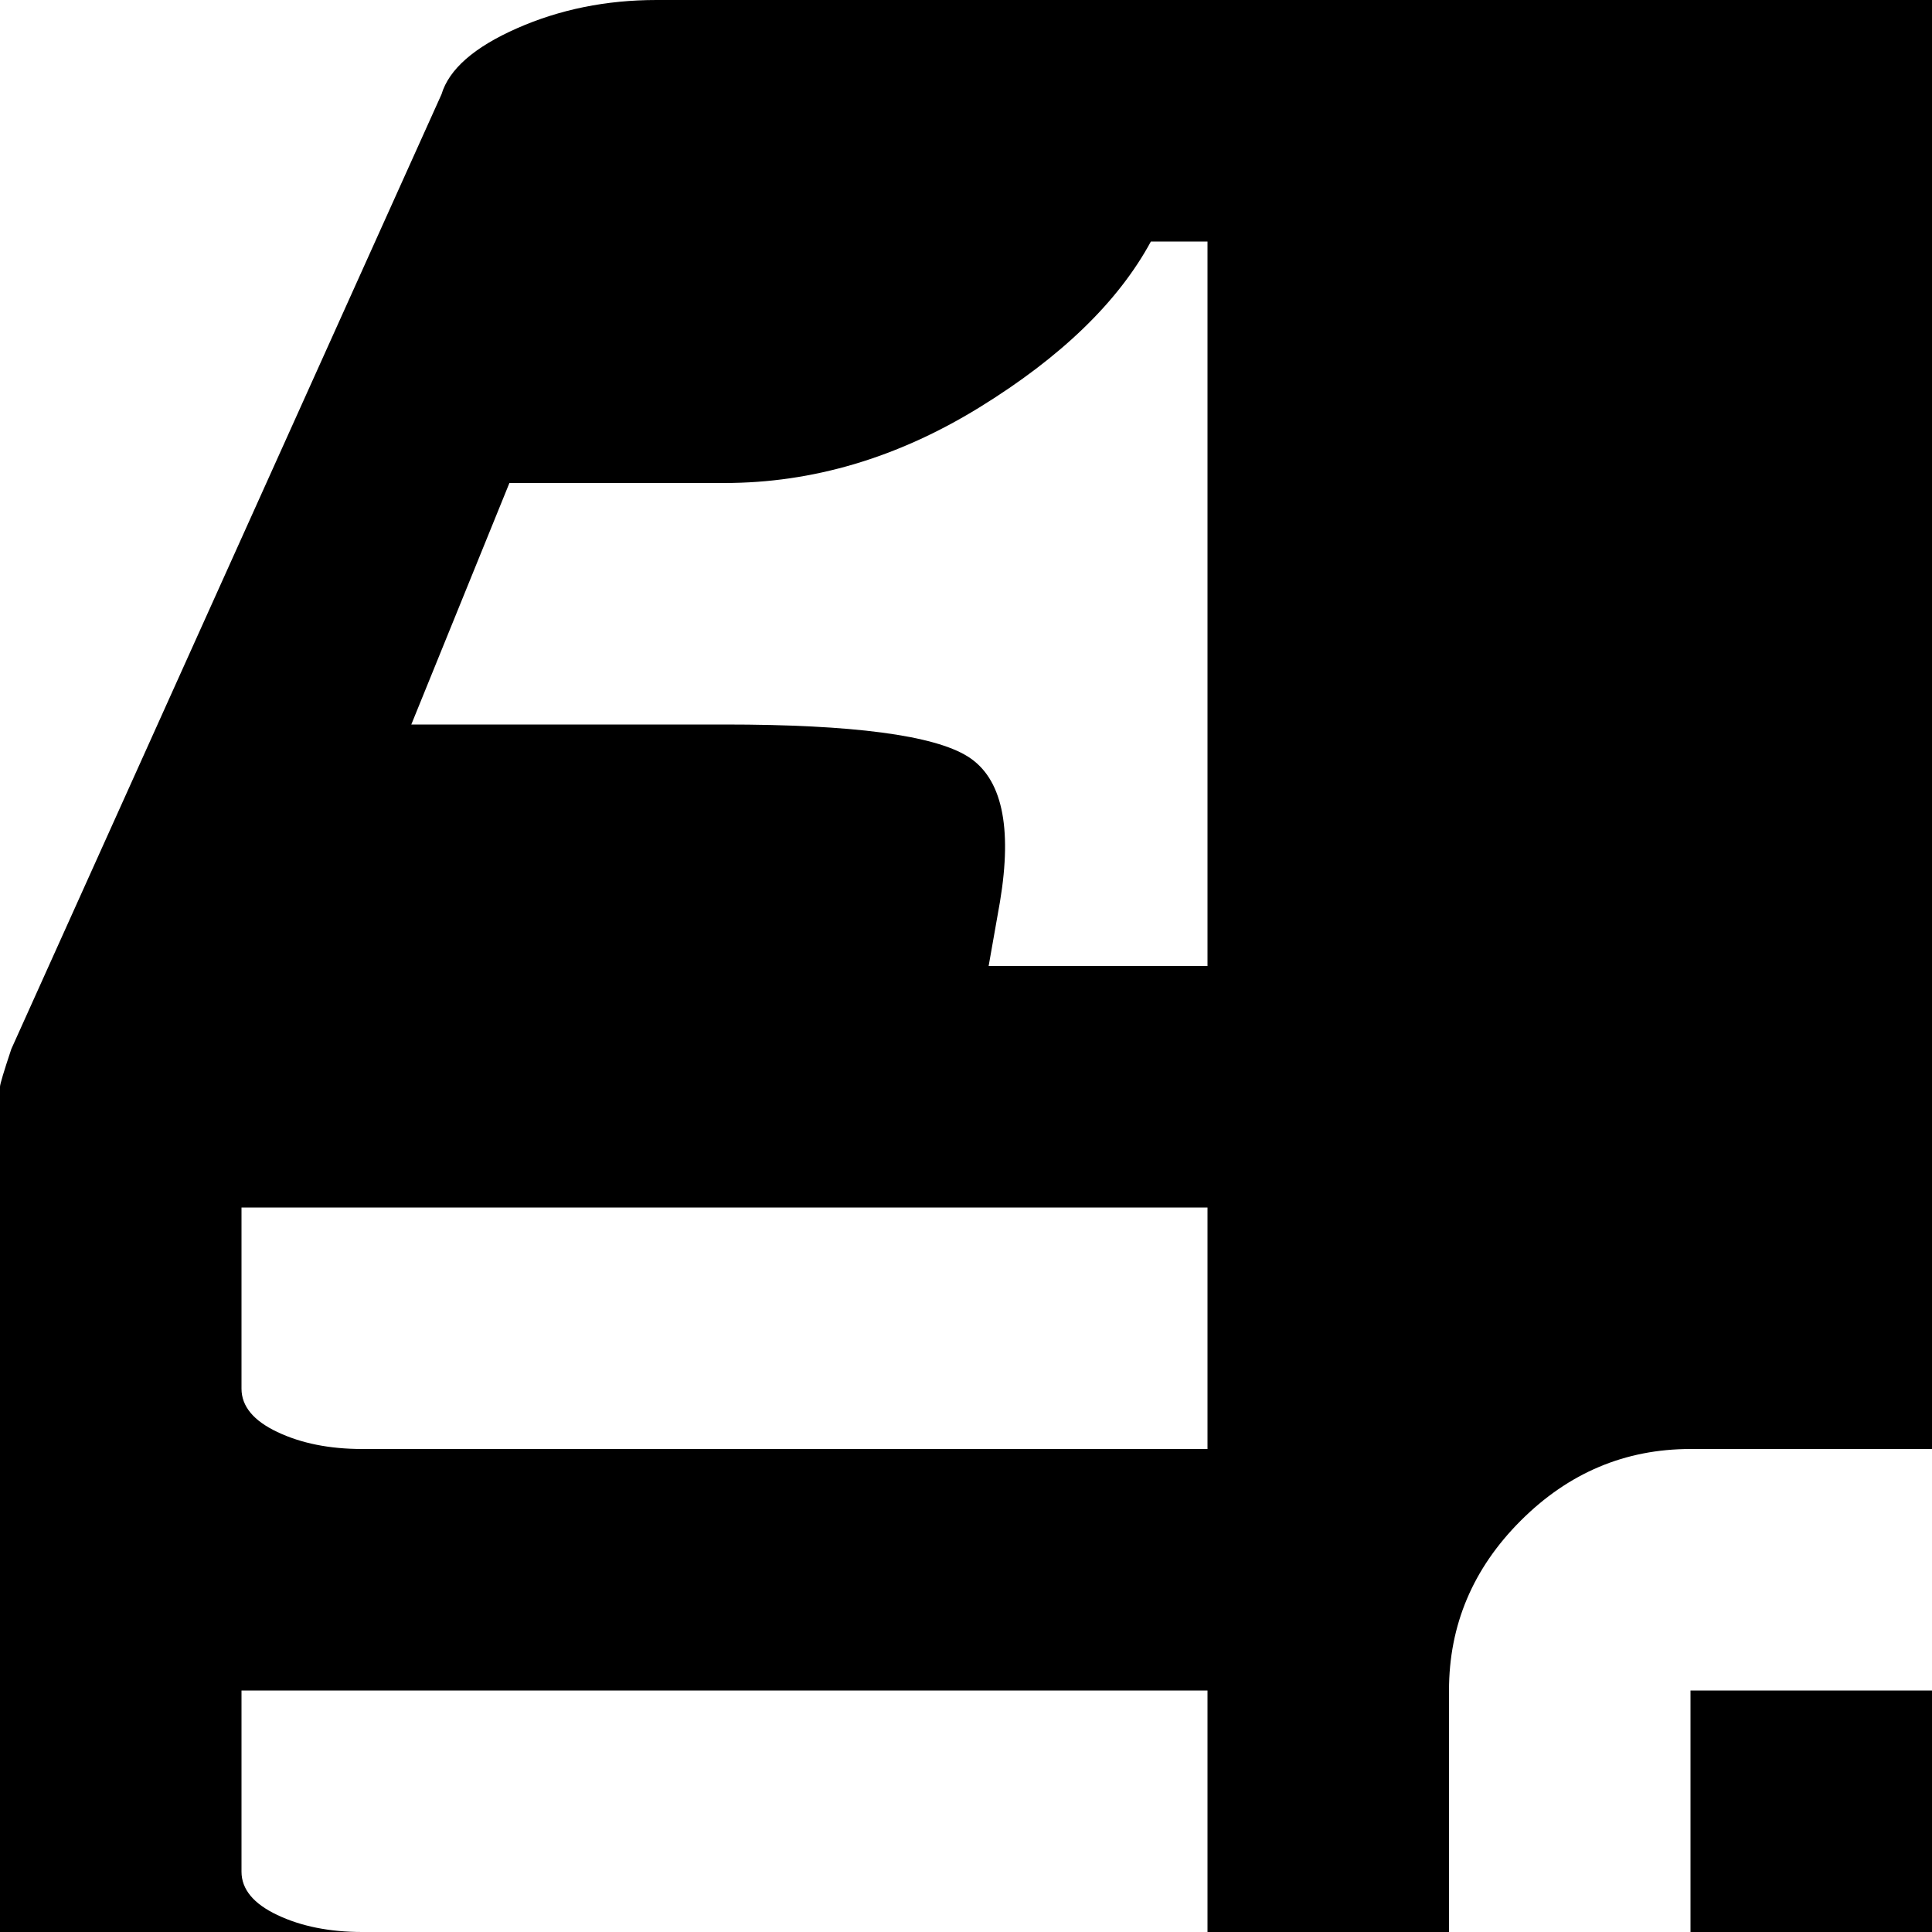 <svg xmlns="http://www.w3.org/2000/svg" version="1.1" viewBox="0 0 512 512" fill="currentColor"><path fill="currentColor" d="M960 832H64q-26 0-45-9.5T0 800V288q0-1 3-10L117 25q3-10 20-17.5T174 0h682q21 0 37.5 7.5T914 25l108 253q2 6 2 10v512q0 13-19 22.5t-45 9.5M320 64h-15q-13 24-45.5 44T192 128h-57l-26 64h83q51 0 64.5 8.5T265 239l-3 17h58zm0 256H64v48q0 7 9.5 11.5T96 384h224zm0 128H64v48q0 7 9.5 11.5T96 512h224zm0 128H64v48q0 7 9.5 11.5T96 640h224zm0 128H64v48q0 7 9.5 11.5T96 768h224zm320-160q0-13-9.5-22.5T608 512H448v-64h160q20 0 29-18q-6-20-23-33t-38-13v-32q0-13-9.5-22.5T544 320t-22.5 9.5T512 352v32h-64q-26 0-45 19t-19 45v96q0 13 9.5 22.5T416 576h160v64H416q-20 0-29 19q7 20 23.5 32.5T448 704v32q0 13 9.5 22.5T480 768t22.5-9.5T512 736v-32h64q27 0 45.5-18.5T640 640zm250-416h-58q-35 0-65.5-19.5T724 64h-20v192h59l-2-17q-5-29 21-38t82-9h51zm70 192H704v64h224q13 0 22.5-4.5T960 368zm0 128H704v64h224q13 0 22.5-4.5T960 496zm0 128H704v64h224q13 0 22.5-4.5T960 624zm0 128H704v64h224q13 0 22.5-4.5T960 752z"/></svg>